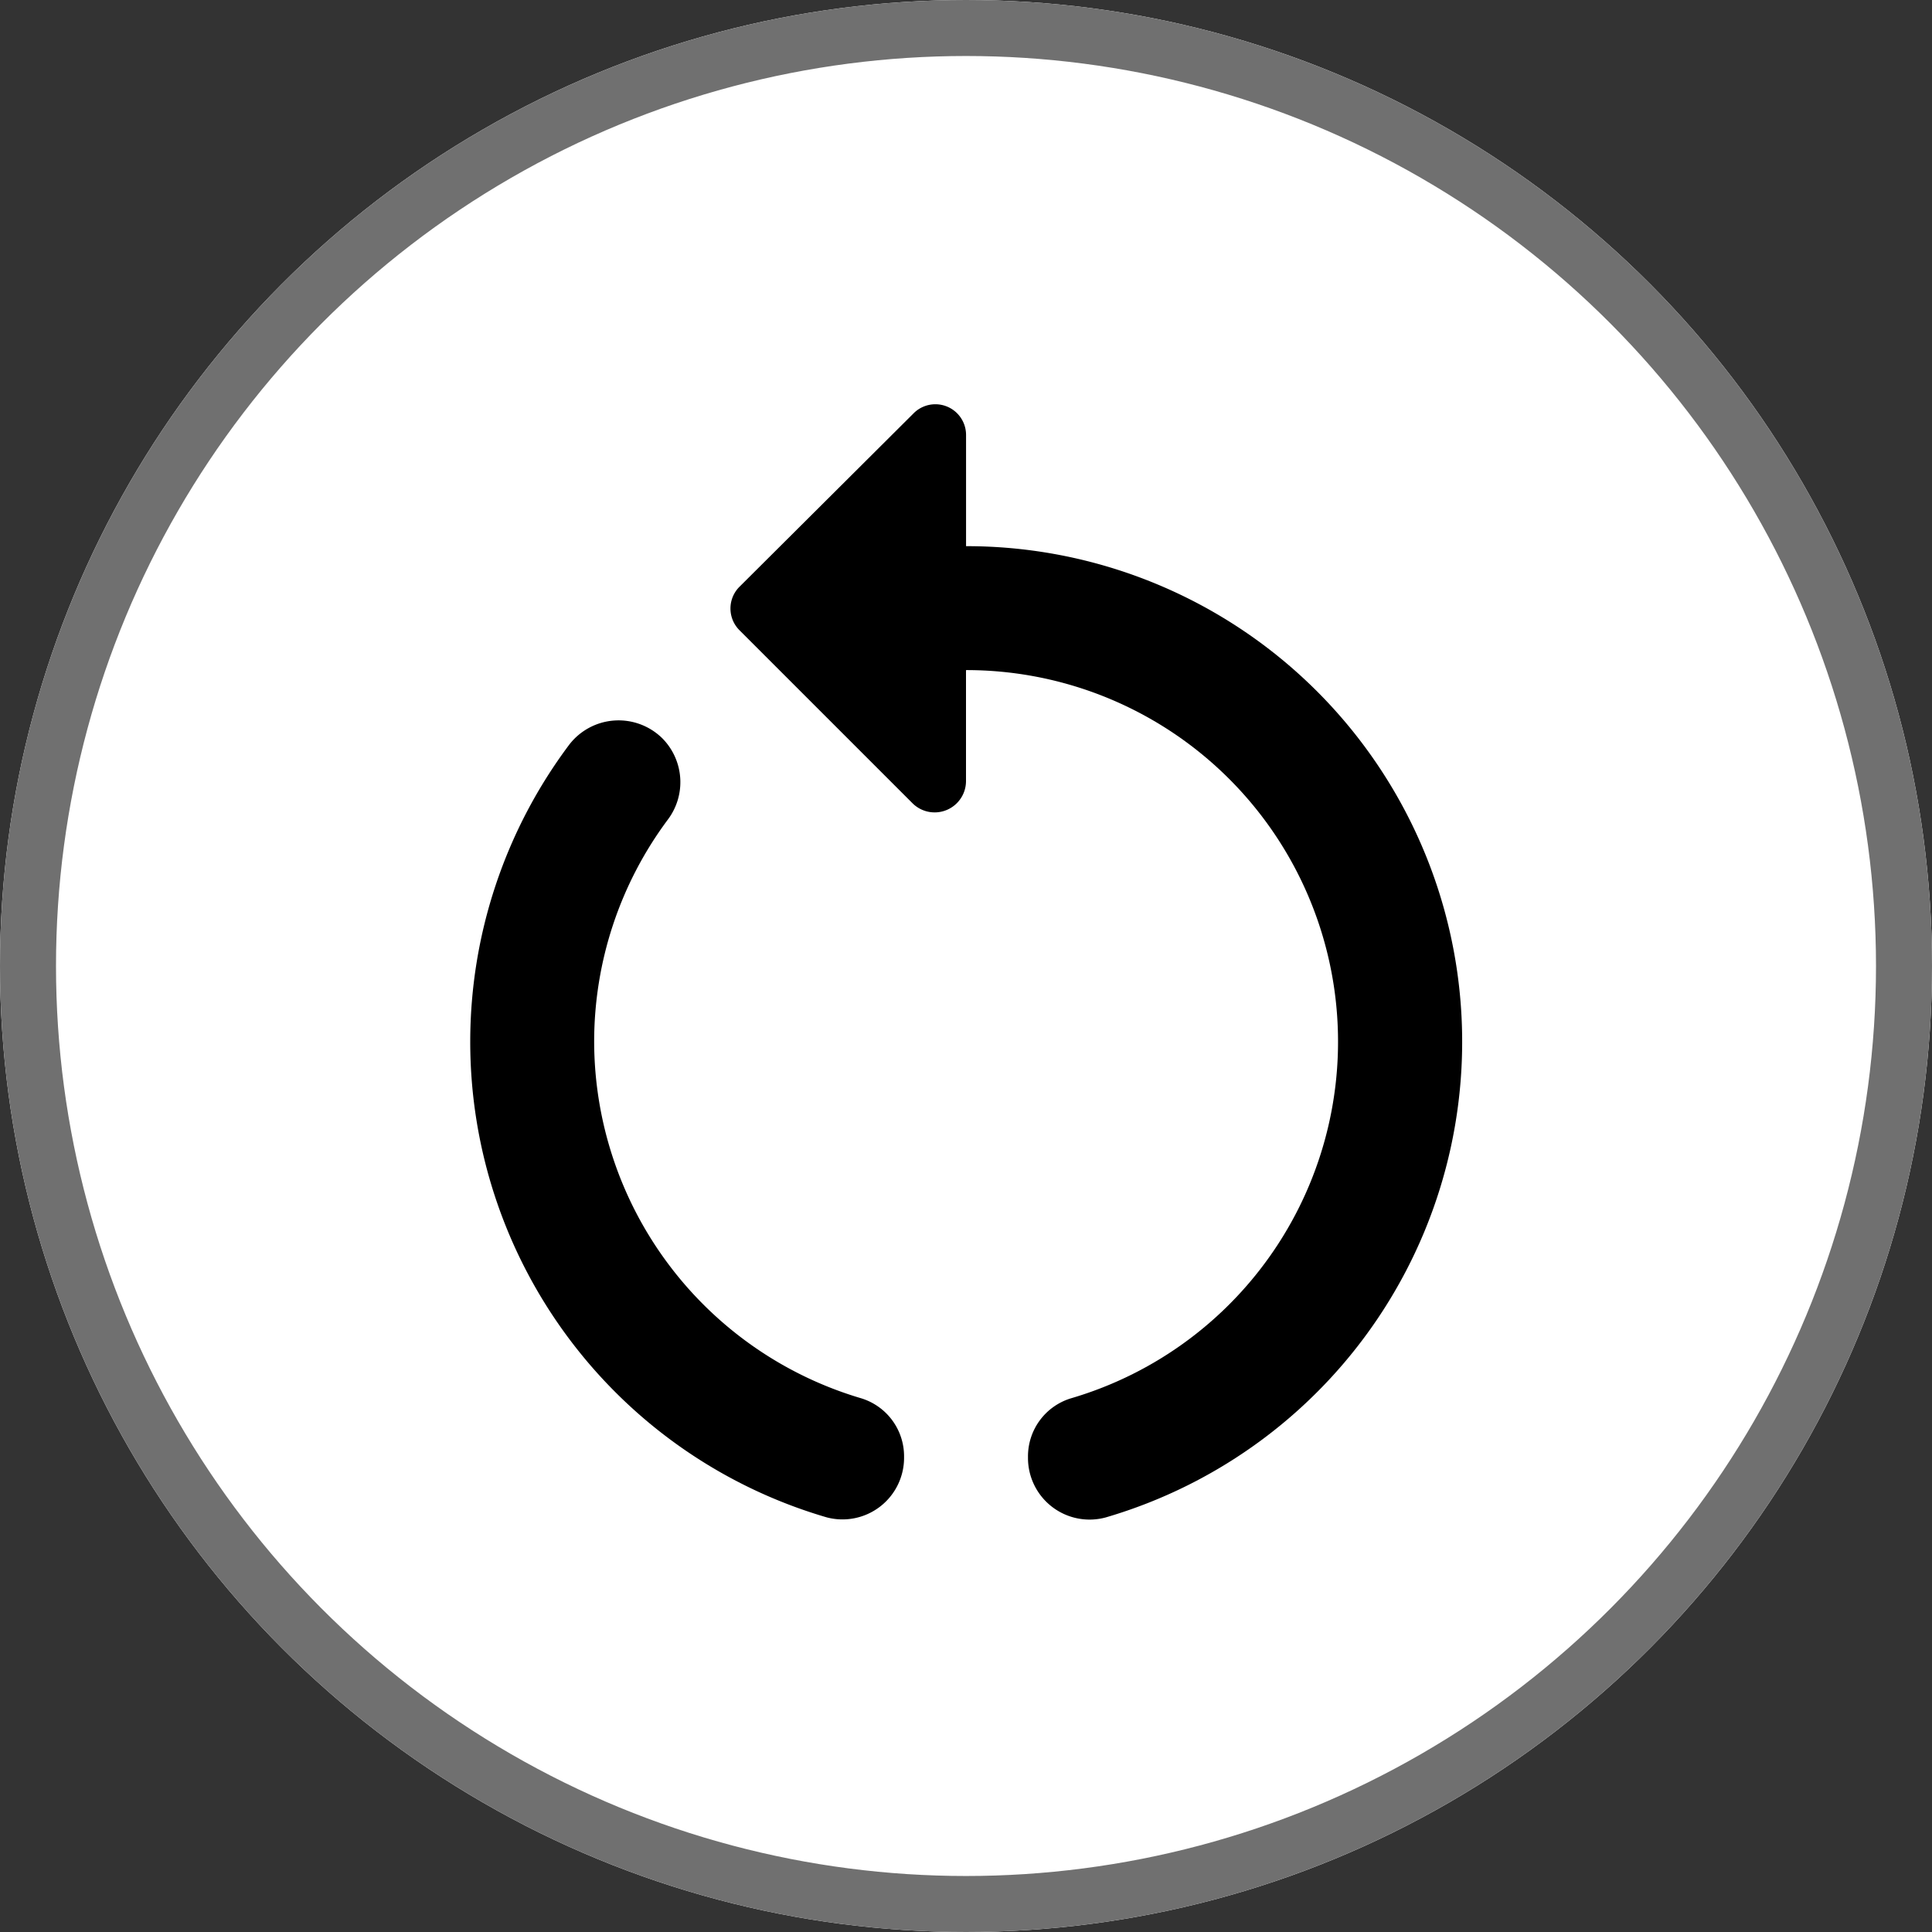 <?xml version="1.0" encoding="UTF-8"?>
<svg id="Group_555" data-name="Group 555" xmlns="http://www.w3.org/2000/svg" width="34.5" height="34.5" viewBox="0 0 34.5 34.5">
  <rect x="0" y="0" width="34.5" height="34.5" fill="#333333" stroke="none"/>
  <g id="Ellipse_35" data-name="Ellipse 35" fill="#fff" stroke="#707070" stroke-width="1">
    <circle cx="17.25" cy="17.25" r="17.25" stroke="none"/>
    <circle cx="17.25" cy="17.25" r="16.75" fill="none"/>
  </g>
  <g id="restart_alt_black_24dp_1_" data-name="restart_alt_black_24dp (1)" transform="translate(3.969 4.218)">
    <g id="Group_541" data-name="Group 541">
      <path id="Path_206" data-name="Path 206" d="M0,0H26.564V26.564H0Z" fill="none"/>
    </g>
    <g id="Group_543" data-name="Group 543" transform="translate(4.427 2.998)">
      <g id="Group_542" data-name="Group 542">
        <path id="Path_207" data-name="Path 207" d="M12.406,5.245V3.264a.548.548,0,0,0-.941-.387l-3.1,3.088a.548.548,0,0,0,0,.786l3.088,3.088a.56.56,0,0,0,.952-.4V7.458a6.636,6.636,0,0,1,1.871,13.005,1.083,1.083,0,0,0-.764,1.051h0A1.1,1.1,0,0,0,14.9,22.589a8.85,8.85,0,0,0-2.49-17.344Z" transform="translate(-3.551 -2.708)"/>
        <path id="Path_208" data-name="Path 208" d="M6.214,13.554A6.637,6.637,0,0,1,7.531,9.581a1.112,1.112,0,0,0-.1-1.45h0a1.112,1.112,0,0,0-1.66.111,8.847,8.847,0,0,0,4.593,13.8,1.1,1.1,0,0,0,1.384-1.074h0a1.083,1.083,0,0,0-.764-1.051A6.654,6.654,0,0,1,6.214,13.554Z" transform="translate(-4 -2.163)"/>
      </g>
    </g>
  </g>
</svg>
